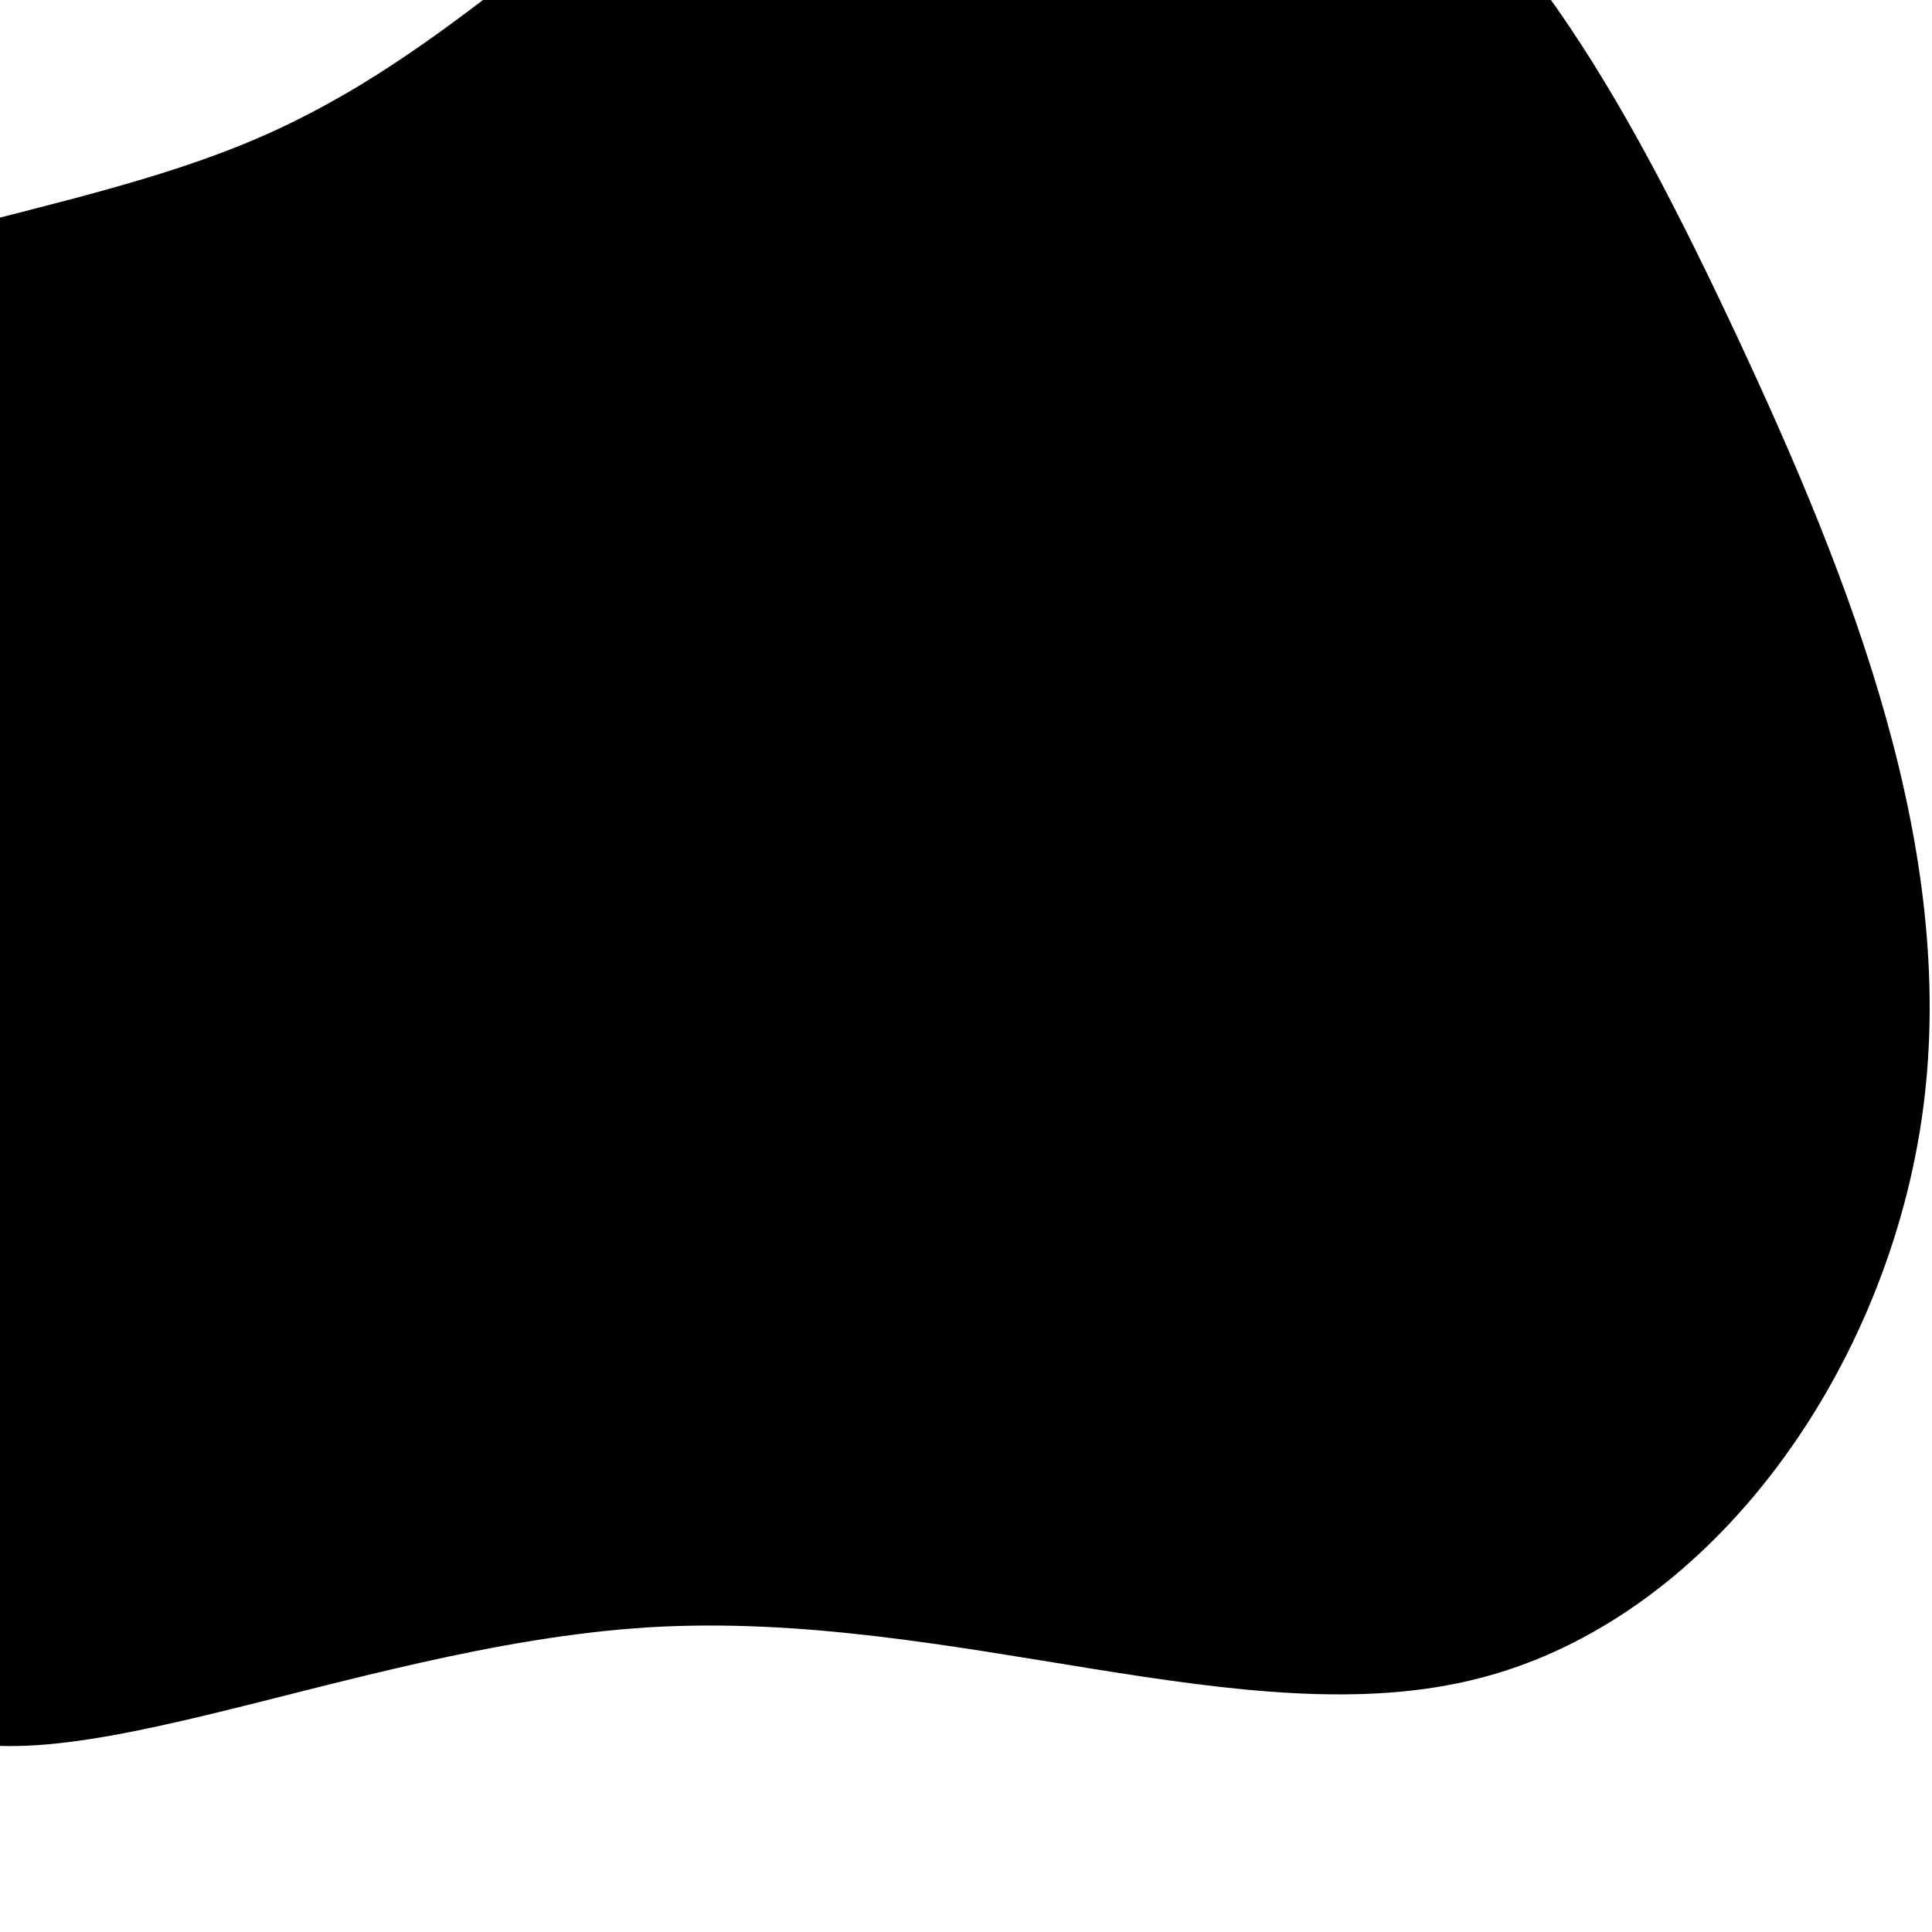 <svg class="blob homepage-hero__blob homepage-hero__blob--top" viewBox="0 0 350 350" xmlns="http://www.w3.org/2000/svg"><g transform="translate(120, 120)"><path style="animation-duration:15s" d="M120,-157.6C152.7,-141.5,174.3,-102.6,194.8,-58.8C215.3,-14.9,234.6,33.8,228.4,80.8C222.2,127.8,190.4,173.1,148.1,184C105.8,195,52.9,171.5,-2.4,174.8C-57.8,178.2,-115.6,208.4,-137.5,190.9C-159.3,173.3,-145.3,108,-153,56.3C-160.7,4.6,-190.2,-33.4,-178.3,-54.2C-166.4,-75.1,-113.2,-78.8,-76.6,-93.6C-40,-108.3,-20,-134.2,11.9,-150.5C43.7,-166.8,87.4,-173.6,120,-157.6Z"></path></g></svg>